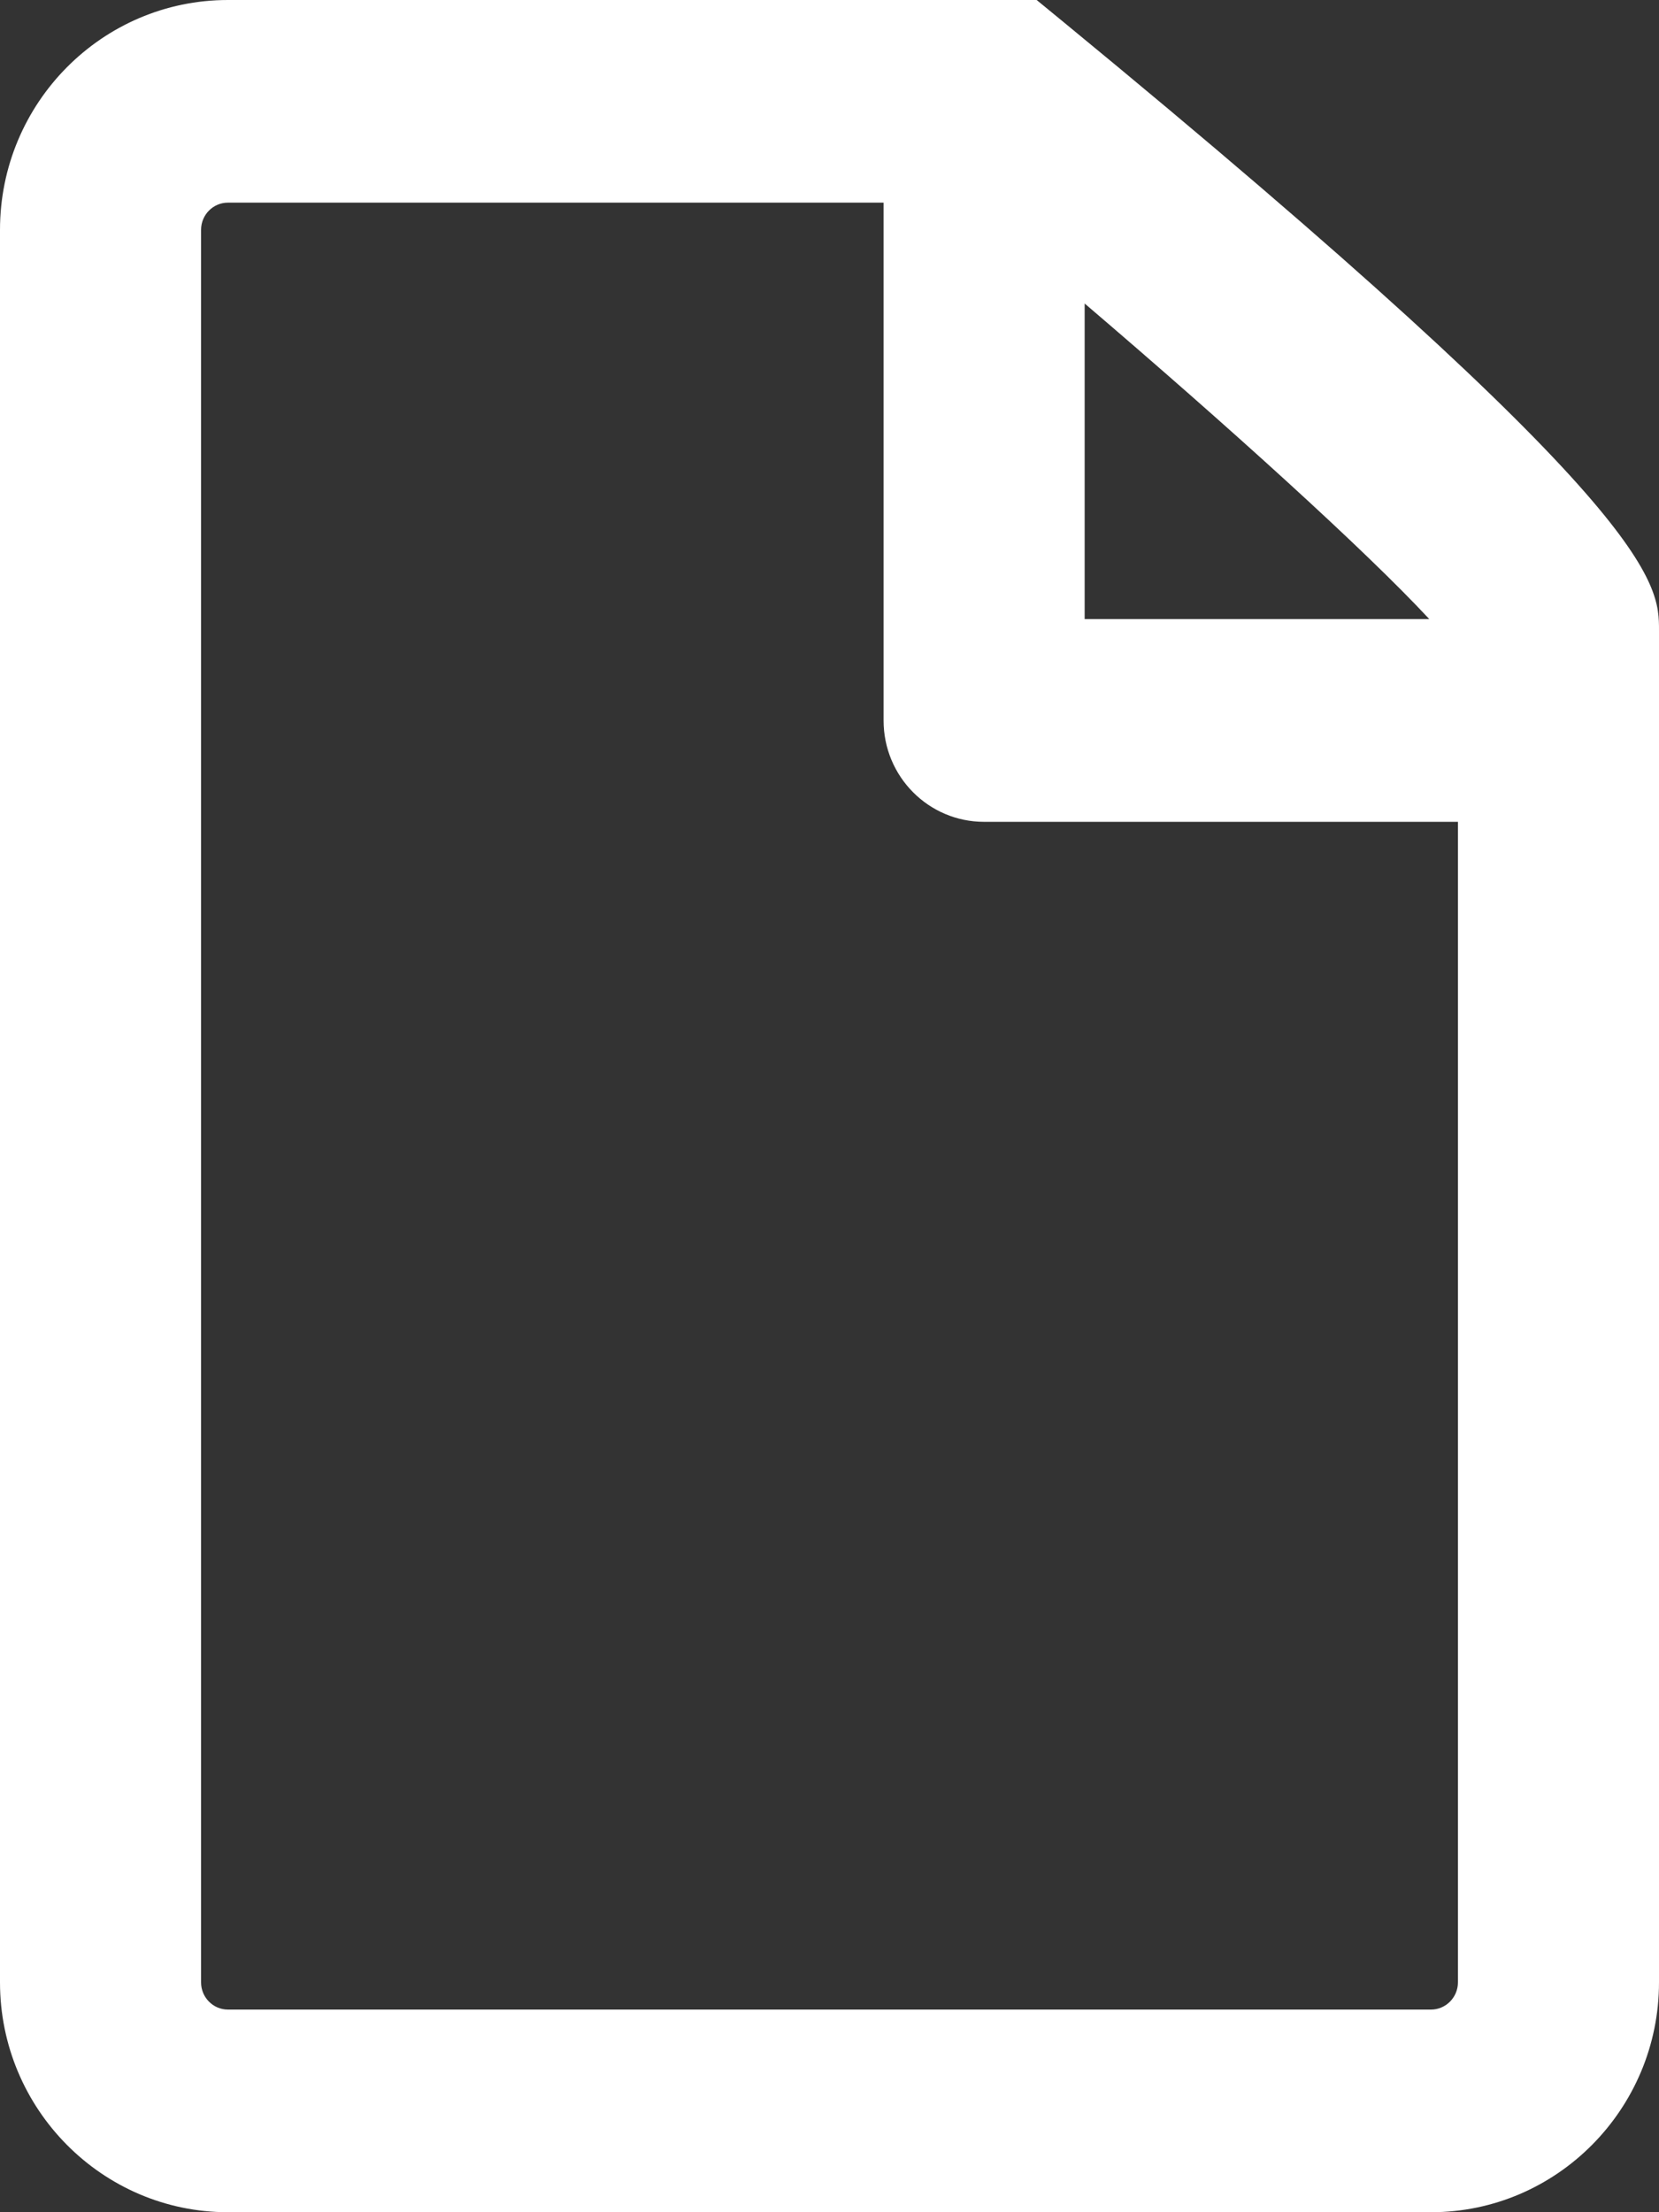 <svg width="15" height="20" viewBox="0 0 15 20" fill="none" xmlns="http://www.w3.org/2000/svg">
<rect x="0" y="0" width="15" height="20" fill="#333333" stroke="none"/>
<path d="M9.624 0.206L9.373 0H2.061C0.924 0 0 0.931 0 2.078V17.922C0 19.067 0.924 20 2.061 20H12.939C14.075 20 15 19.067 15 17.922V5.7C15 5.269 15 4.624 9.624 0.206ZM9.807 2.744C11.109 3.856 12.342 4.972 12.923 5.597H9.807V2.744ZM12.939 18.168H2.061C1.927 18.168 1.818 18.058 1.818 17.922V2.078C1.818 1.942 1.927 1.832 2.061 1.832H7.989V6.514C7.989 7.021 8.396 7.43 8.898 7.43H13.182V17.922C13.182 18.058 13.072 18.168 12.939 18.168Z" fill="white"/>
</svg>
